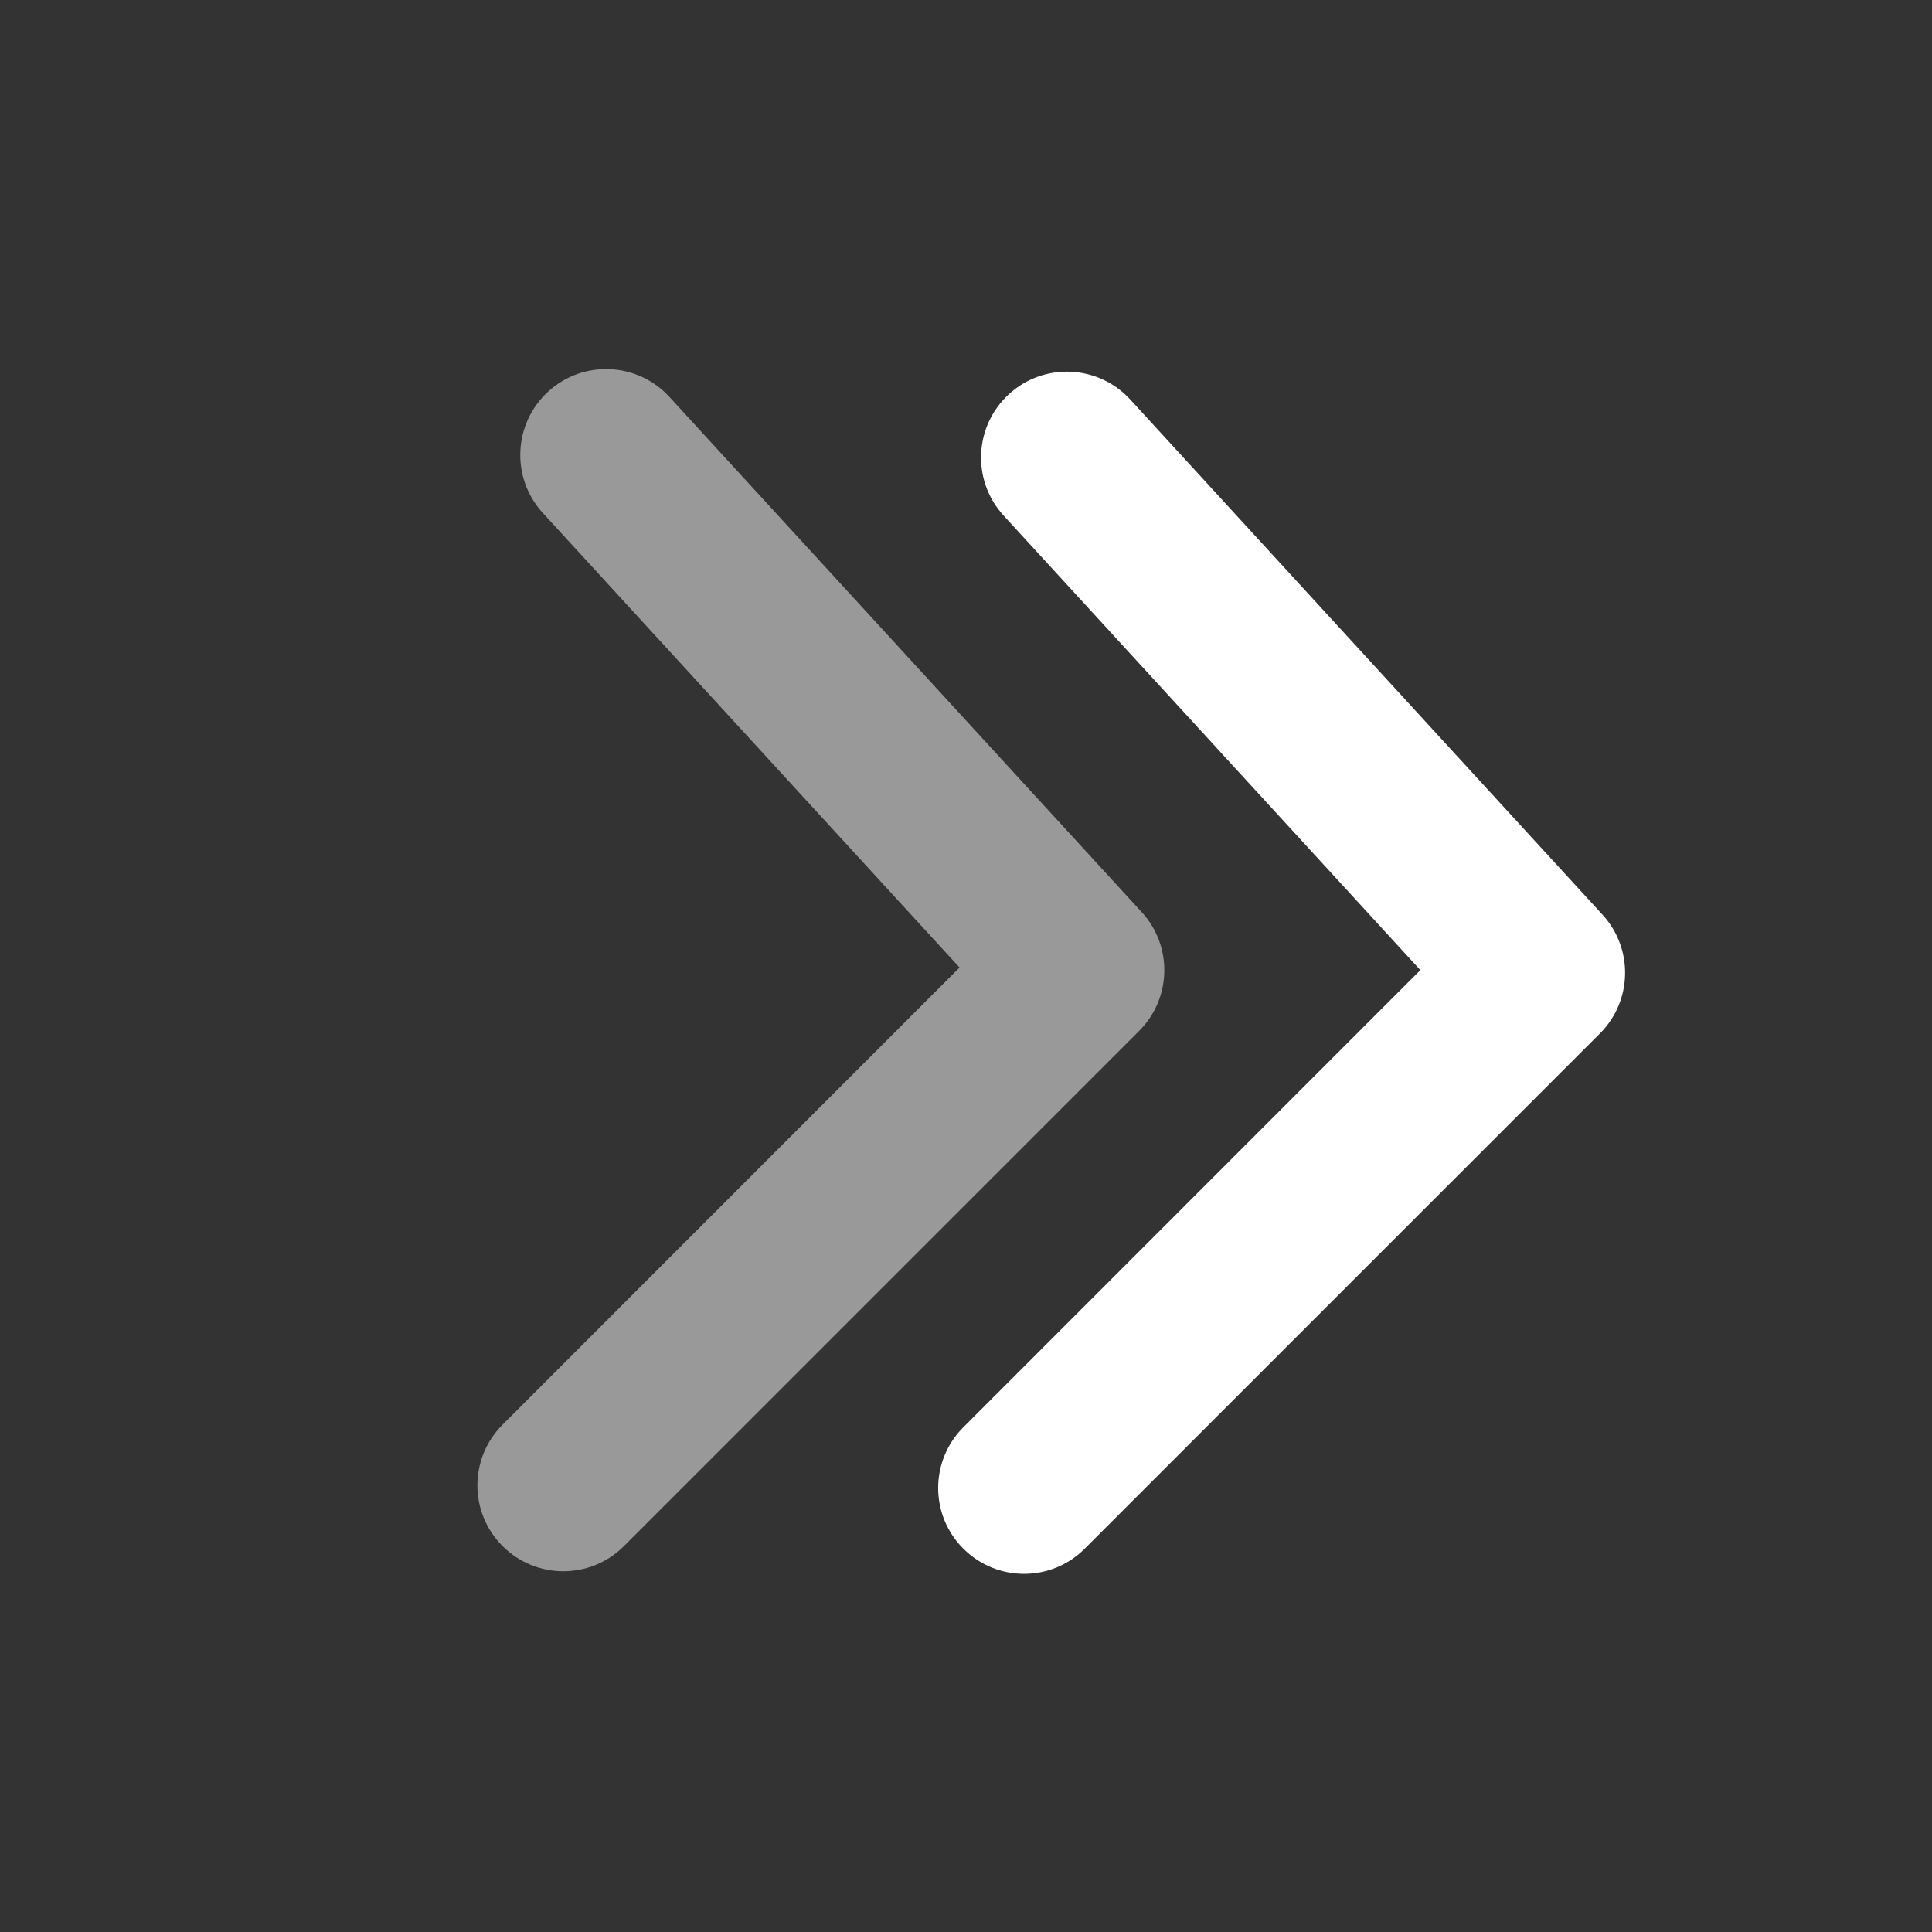 <?xml version="1.0" encoding="UTF-8" standalone="no"?>
<svg
   id="SVGRoot"
   width="24px"
   height="24px"
   version="1.1"
   viewBox="0 0 24 24"
   data-v-51f114e2=""
   sodipodi:docname="h.svg"
   inkscape:version="1.1.1 (1:1.1+202109281944+c3084ef5ed)"
   xmlns:inkscape="http://www.inkscape.org/namespaces/inkscape"
   xmlns:sodipodi="http://sodipodi.sourceforge.net/DTD/sodipodi-0.dtd"
   xmlns="http://www.w3.org/2000/svg"
   xmlns:svg="http://www.w3.org/2000/svg">
  <rect x="0" y="0" width="24" height="24" fill="#333333" stroke="none"/>
  <defs
     id="defs1198" />
  <sodipodi:namedview
     id="namedview1196"
     pagecolor="#ffffff"
     bordercolor="#666666"
     borderopacity="1.0"
     inkscape:pageshadow="2"
     inkscape:pageopacity="0.0"
     inkscape:pagecheckerboard="0"
     showgrid="false"
     inkscape:zoom="15.9375"
     inkscape:cx="23.529412"
     inkscape:cy="15.529412"
     inkscape:window-width="1920"
     inkscape:window-height="1016"
     inkscape:window-x="1920"
     inkscape:window-y="27"
     inkscape:window-maximized="1"
     inkscape:current-layer="SVGRoot" />
  <g
     fill="#ffffff"
     stroke-width="1.067"
     data-v-51f114e2=""
     id="g1193-3"
     style="fill:#ffffff"
     transform="translate(-5.724,-0.032)">
    <path
       d="m 11.967,17.73 c -0.417,0.417 -0.417,1.092 0,1.508 0.417,0.417 1.092,0.417 1.508,0 l 6.4,-6.4 c 0.404,-0.404 0.418,-1.054 0.032,-1.475 l -5.867,-6.4 c -0.398,-0.434 -1.073,-0.464 -1.507,-0.066 -0.434,0.398 -0.464,1.073 -0.066,1.507 l 5.177,5.647 z"
       data-v-51f114e2=""
       id="path1191-6"
       style="fill:#ffffff;fill-opacity:0.5" />
  </g>
  <g
     fill="#ffffff"
     stroke-width="1.067"
     data-v-51f114e2=""
     id="g1193"
     style="fill:#ffffff">
    <path
       d="m 11.967,17.73 c -0.417,0.417 -0.417,1.092 0,1.508 0.417,0.417 1.092,0.417 1.508,0 l 6.4,-6.4 c 0.404,-0.404 0.418,-1.054 0.032,-1.475 l -5.867,-6.4 c -0.398,-0.434 -1.073,-0.464 -1.507,-0.066 -0.434,0.398 -0.464,1.073 -0.066,1.507 l 5.177,5.647 z"
       data-v-51f114e2=""
       id="path1191"
       style="fill:#ffffff" />
  </g>
</svg>
